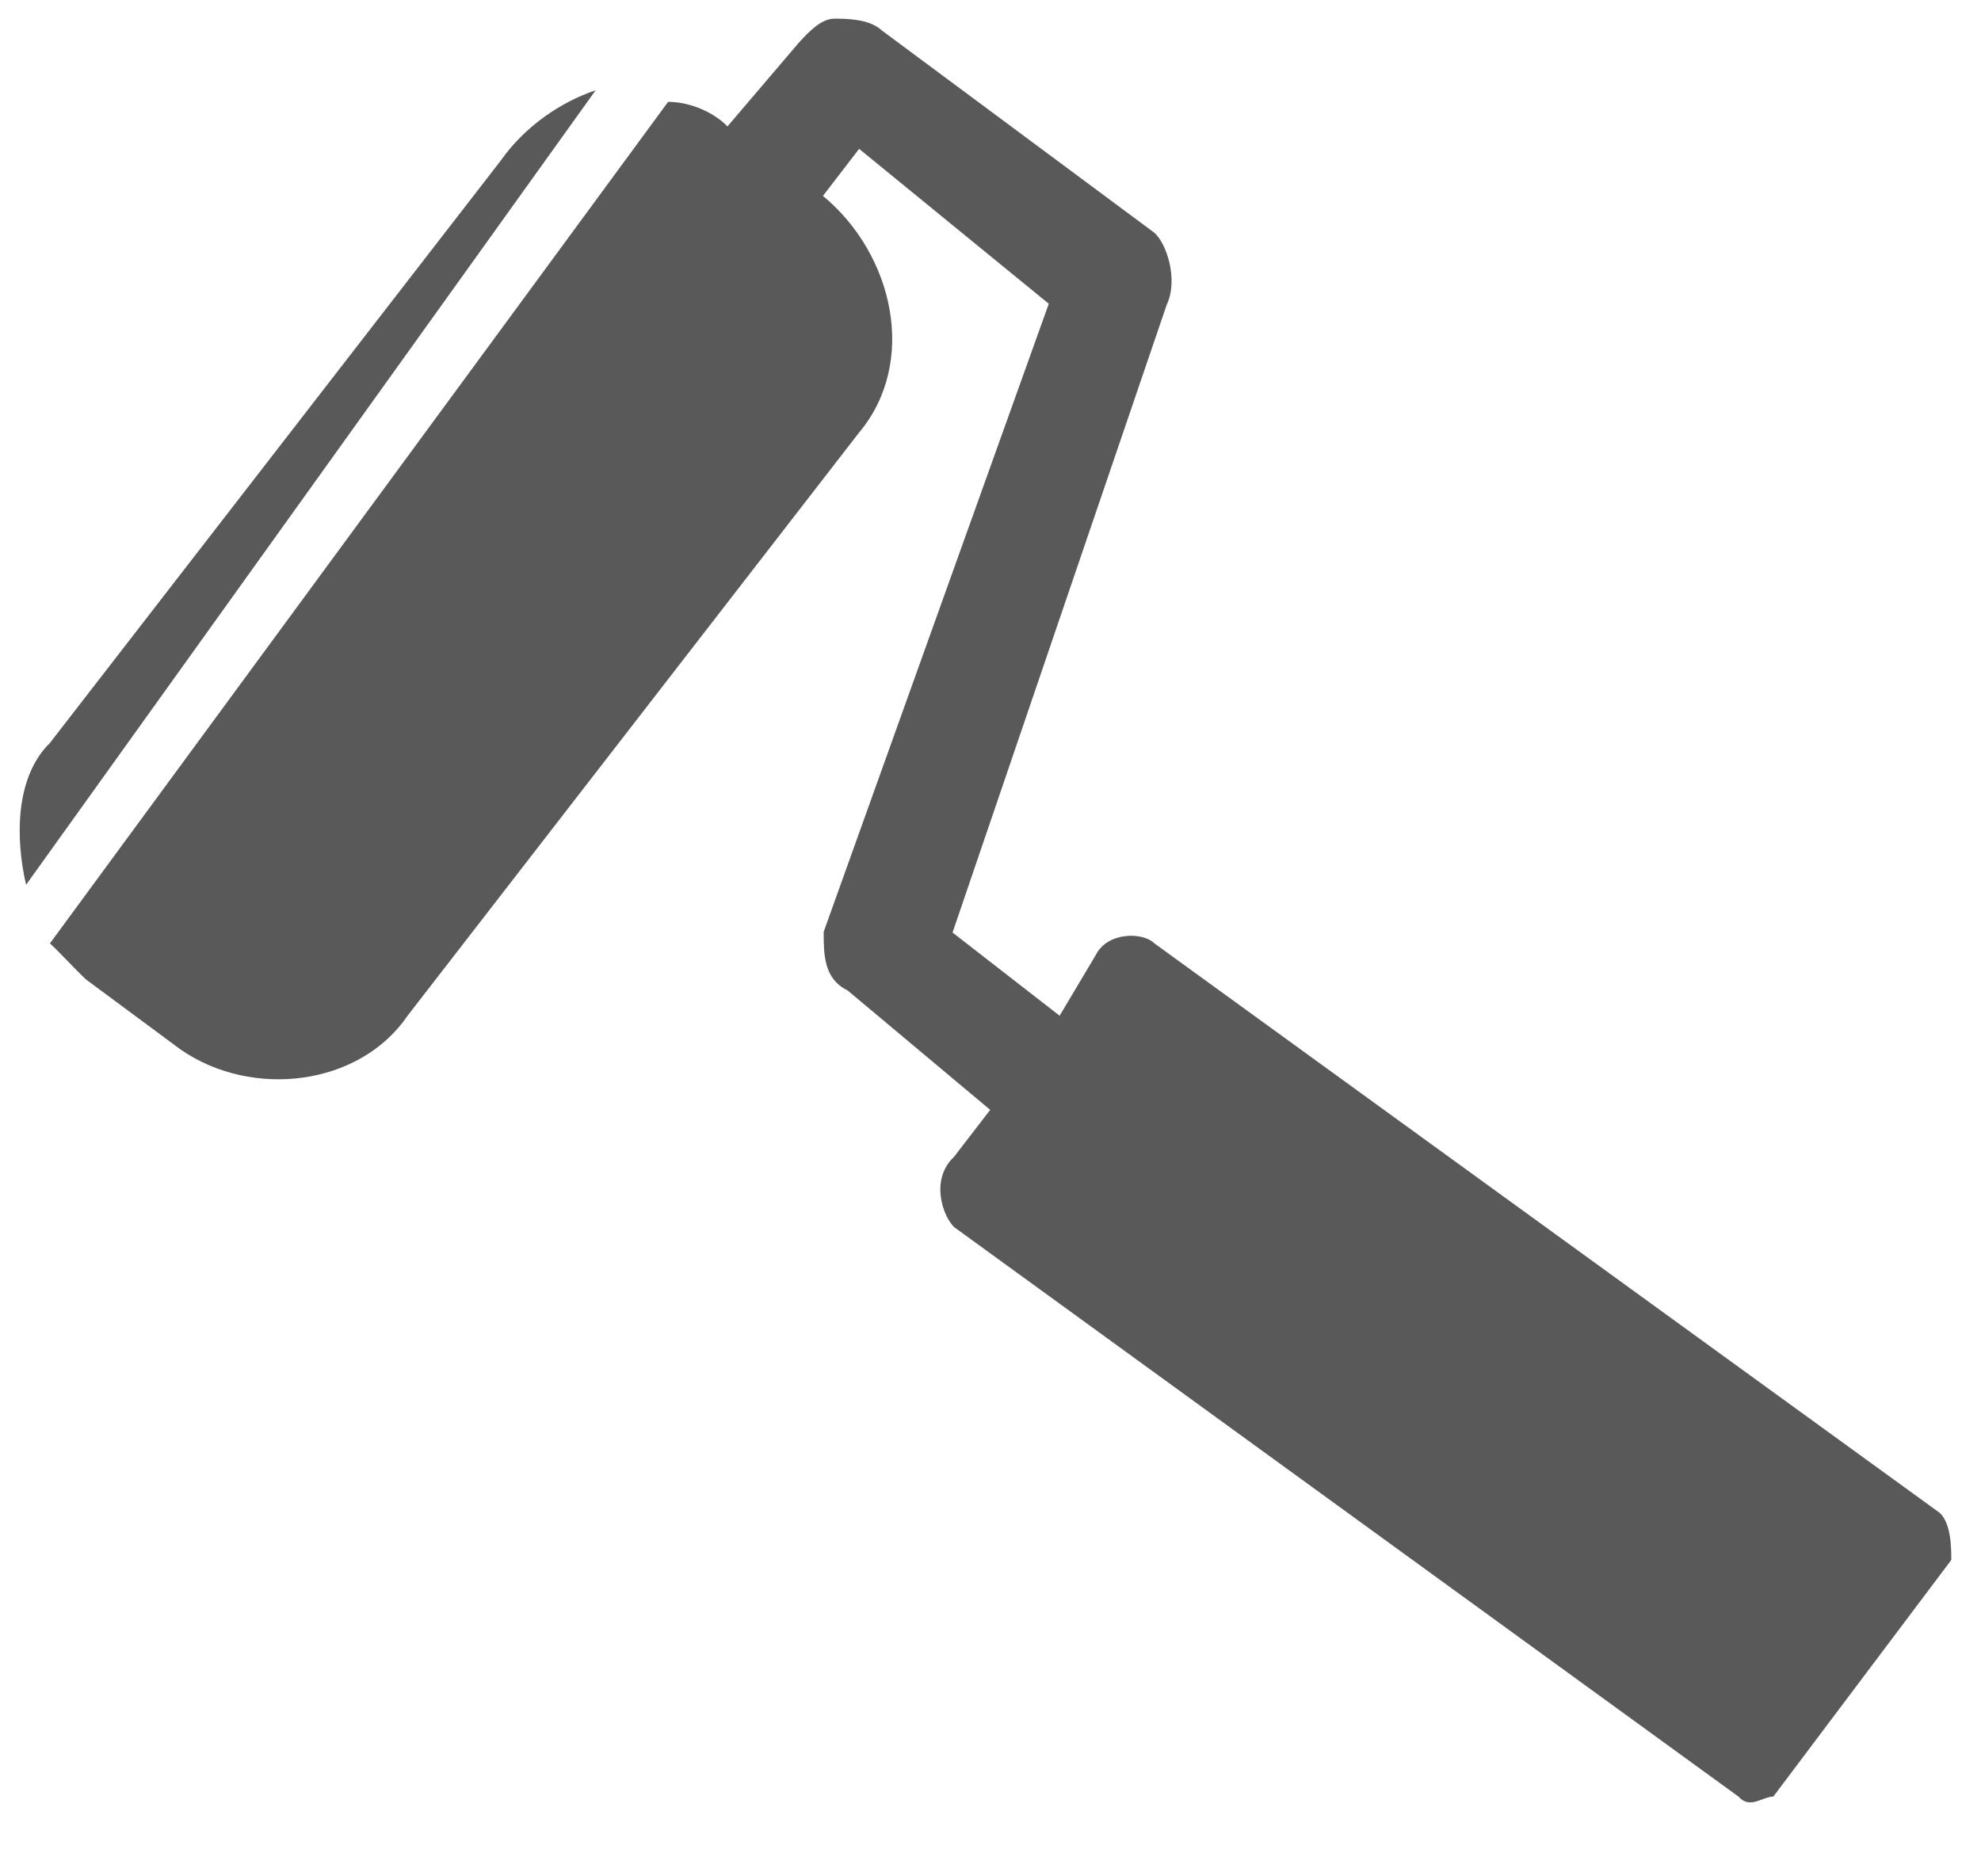 <svg width="19" height="18" viewBox="0 0 19 18" fill="none" xmlns="http://www.w3.org/2000/svg">
<path fill-rule="evenodd" clip-rule="evenodd" d="M7.657 0.415L6.977 1.213C6.859 1.088 6.63 0.977 6.408 0.977L0.479 9.05C0.597 9.161 0.708 9.286 0.826 9.397L1.736 10.071C2.423 10.543 3.45 10.418 3.909 9.744L8.24 4.149C8.803 3.476 8.573 2.442 7.893 1.879L8.24 1.428L10.059 2.914L7.9 8.939C7.9 9.154 7.9 9.39 8.129 9.501L9.497 10.647L9.15 11.098C8.921 11.313 9.039 11.66 9.15 11.771L16.674 17.235C16.785 17.36 16.904 17.235 17.008 17.235L18.715 14.965C18.715 14.854 18.715 14.617 18.604 14.513L11.072 9.05C10.961 8.939 10.621 8.939 10.51 9.161L10.163 9.744L9.136 8.946L11.191 2.921C11.302 2.685 11.191 2.338 11.072 2.233L8.455 0.29C8.337 0.179 8.108 0.179 8.004 0.179C7.886 0.179 7.775 0.283 7.657 0.415ZM5.713 0.866C5.38 0.977 5.033 1.213 4.804 1.539L0.479 7.127C0.146 7.454 0.146 8.037 0.25 8.488L5.713 0.866Z" fill="#595959"/>
</svg>
